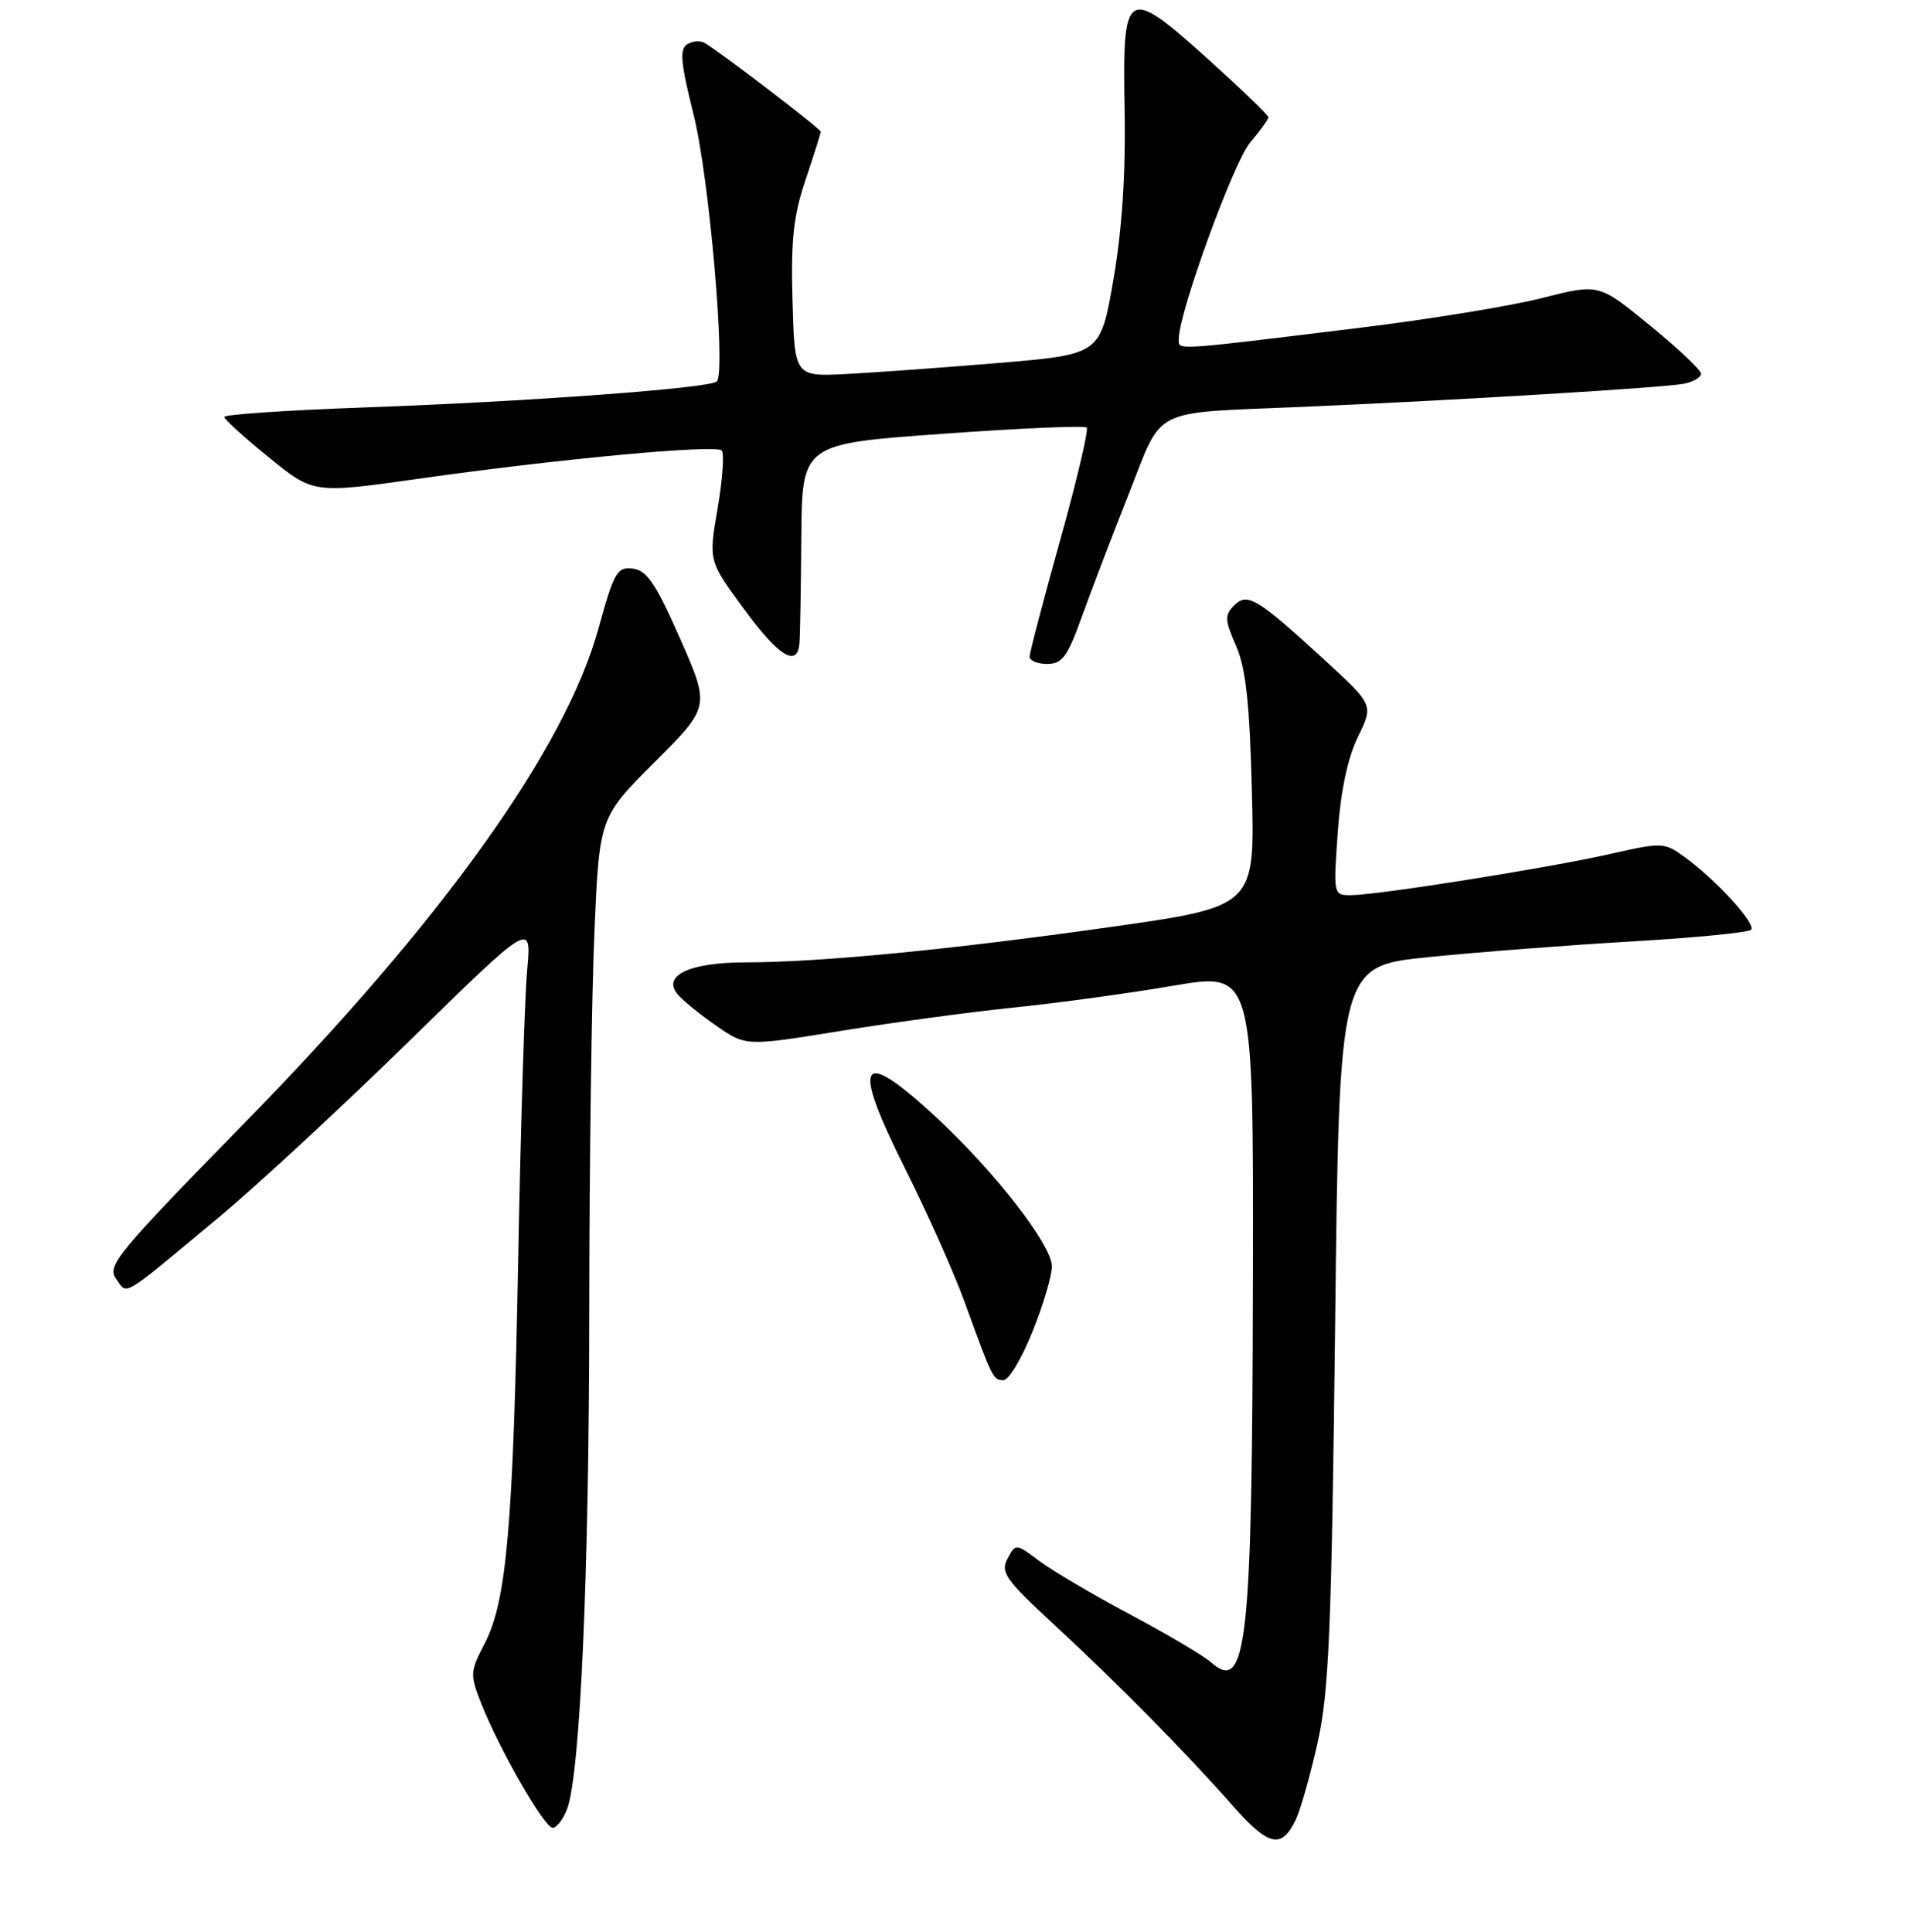 <?xml version="1.0" encoding="UTF-8" standalone="no"?>
<!DOCTYPE svg PUBLIC "-//W3C//DTD SVG 1.1//EN" "http://www.w3.org/Graphics/SVG/1.1/DTD/svg11.dtd" >
<svg xmlns="http://www.w3.org/2000/svg" xmlns:xlink="http://www.w3.org/1999/xlink" version="1.1" viewBox="0 0 256 259">
 <g >
 <path fill="currentColor"
d=" M 173.67 243.93 C 174.31 242.59 175.64 237.90 176.62 233.50 C 178.13 226.68 178.47 218.41 178.95 177.50 C 179.50 129.50 179.50 129.50 191.50 128.29 C 198.10 127.62 210.37 126.68 218.77 126.19 C 227.16 125.70 234.33 125.00 234.70 124.63 C 235.45 123.89 229.94 117.86 225.74 114.84 C 223.07 112.91 222.74 112.90 215.86 114.46 C 207.74 116.31 184.70 119.97 181.10 119.99 C 178.71 120.00 178.71 119.97 179.30 111.56 C 179.69 106.05 180.62 101.63 181.99 98.81 C 184.09 94.50 184.09 94.50 177.80 88.71 C 168.47 80.14 167.20 79.37 165.41 81.16 C 164.12 82.45 164.15 83.10 165.67 86.56 C 166.98 89.56 167.49 94.21 167.79 106.01 C 168.20 121.52 168.20 121.52 148.85 124.26 C 127.35 127.30 109.86 128.99 99.94 129.00 C 92.47 129.00 88.72 130.75 90.81 133.27 C 91.49 134.09 93.83 135.99 96.01 137.50 C 99.97 140.25 99.97 140.25 112.73 138.18 C 119.76 137.04 130.22 135.63 136.00 135.04 C 141.78 134.45 151.34 133.14 157.25 132.13 C 168.00 130.30 168.00 130.30 167.93 170.90 C 167.84 220.62 167.13 227.08 162.27 222.79 C 161.30 221.93 156.45 219.06 151.50 216.42 C 146.55 213.79 141.07 210.56 139.32 209.25 C 136.15 206.87 136.14 206.87 135.04 208.92 C 134.06 210.75 134.76 211.74 141.22 217.71 C 149.90 225.74 158.77 234.73 165.15 241.96 C 170.04 247.51 171.75 247.90 173.67 243.93 Z  M 76.01 242.48 C 77.77 237.85 78.97 210.82 78.98 175.41 C 78.99 156.11 79.30 133.40 79.67 124.95 C 80.33 109.57 80.33 109.57 87.75 102.15 C 95.17 94.73 95.17 94.73 91.16 85.62 C 87.91 78.23 86.70 76.45 84.82 76.22 C 82.71 75.96 82.30 76.68 80.22 84.22 C 75.79 100.36 59.26 123.47 32.84 150.46 C 15.71 167.97 14.29 169.68 15.56 171.41 C 17.15 173.59 15.94 174.32 29.50 163.03 C 34.45 158.91 45.87 148.33 54.88 139.52 C 71.25 123.50 71.25 123.50 70.66 130.00 C 70.33 133.57 69.79 150.90 69.46 168.50 C 68.79 204.61 67.91 214.64 64.95 220.32 C 62.99 224.09 62.97 224.46 64.52 228.39 C 66.97 234.57 72.96 245.00 74.07 245.00 C 74.61 245.00 75.48 243.87 76.01 242.48 Z  M 138.39 178.49 C 139.83 174.91 141.00 170.97 140.99 169.74 C 140.98 166.87 133.25 156.95 125.37 149.66 C 115.15 140.23 114.05 142.14 121.34 156.70 C 124.31 162.64 127.89 170.65 129.28 174.50 C 133.05 184.88 133.11 185.00 134.50 185.00 C 135.21 185.00 136.96 182.07 138.39 178.49 Z  M 144.97 82.75 C 146.21 79.31 149.04 71.89 151.27 66.26 C 155.97 54.39 153.92 55.42 174.50 54.54 C 195.13 53.66 223.29 51.95 225.75 51.43 C 226.99 51.17 228.00 50.57 228.00 50.09 C 228.00 49.62 224.91 46.70 221.14 43.62 C 214.29 38.01 214.29 38.01 206.72 39.94 C 202.55 41.01 191.58 42.80 182.32 43.93 C 156.63 47.07 158.00 46.98 158.00 45.39 C 158.00 41.91 165.32 21.77 167.54 19.13 C 168.89 17.53 170.00 15.99 170.00 15.71 C 170.00 15.44 166.41 11.98 162.03 8.03 C 150.92 -1.99 150.43 -1.70 150.73 14.74 C 150.89 23.30 150.39 30.79 149.23 37.50 C 147.50 47.50 147.50 47.50 134.00 48.64 C 126.58 49.26 117.35 49.93 113.50 50.13 C 106.50 50.49 106.50 50.49 106.22 40.32 C 105.99 32.18 106.34 28.93 107.97 24.10 C 109.08 20.78 110.00 17.88 110.00 17.65 C 110.00 17.27 96.73 7.11 94.45 5.76 C 93.88 5.41 92.82 5.49 92.10 5.94 C 91.06 6.58 91.23 8.44 92.97 15.39 C 95.06 23.71 97.32 49.77 96.08 51.13 C 95.25 52.03 70.72 53.84 48.75 54.62 C 38.44 54.99 30.03 55.56 30.06 55.89 C 30.09 56.23 32.79 58.68 36.06 61.33 C 42.01 66.17 42.01 66.17 56.26 64.15 C 75.07 61.49 95.89 59.56 96.73 60.39 C 97.10 60.76 96.85 64.24 96.19 68.12 C 94.97 75.18 94.97 75.18 99.68 81.59 C 104.38 88.00 106.86 89.54 107.15 86.25 C 107.24 85.29 107.35 78.88 107.40 72.00 C 107.50 59.50 107.50 59.50 126.31 58.15 C 136.66 57.40 145.36 57.03 145.65 57.31 C 145.93 57.60 144.33 64.41 142.08 72.45 C 139.84 80.49 138.00 87.50 138.00 88.03 C 138.00 88.57 139.06 89.00 140.37 89.00 C 142.36 89.00 143.08 88.02 144.97 82.75 Z "/>
</g>
</svg>